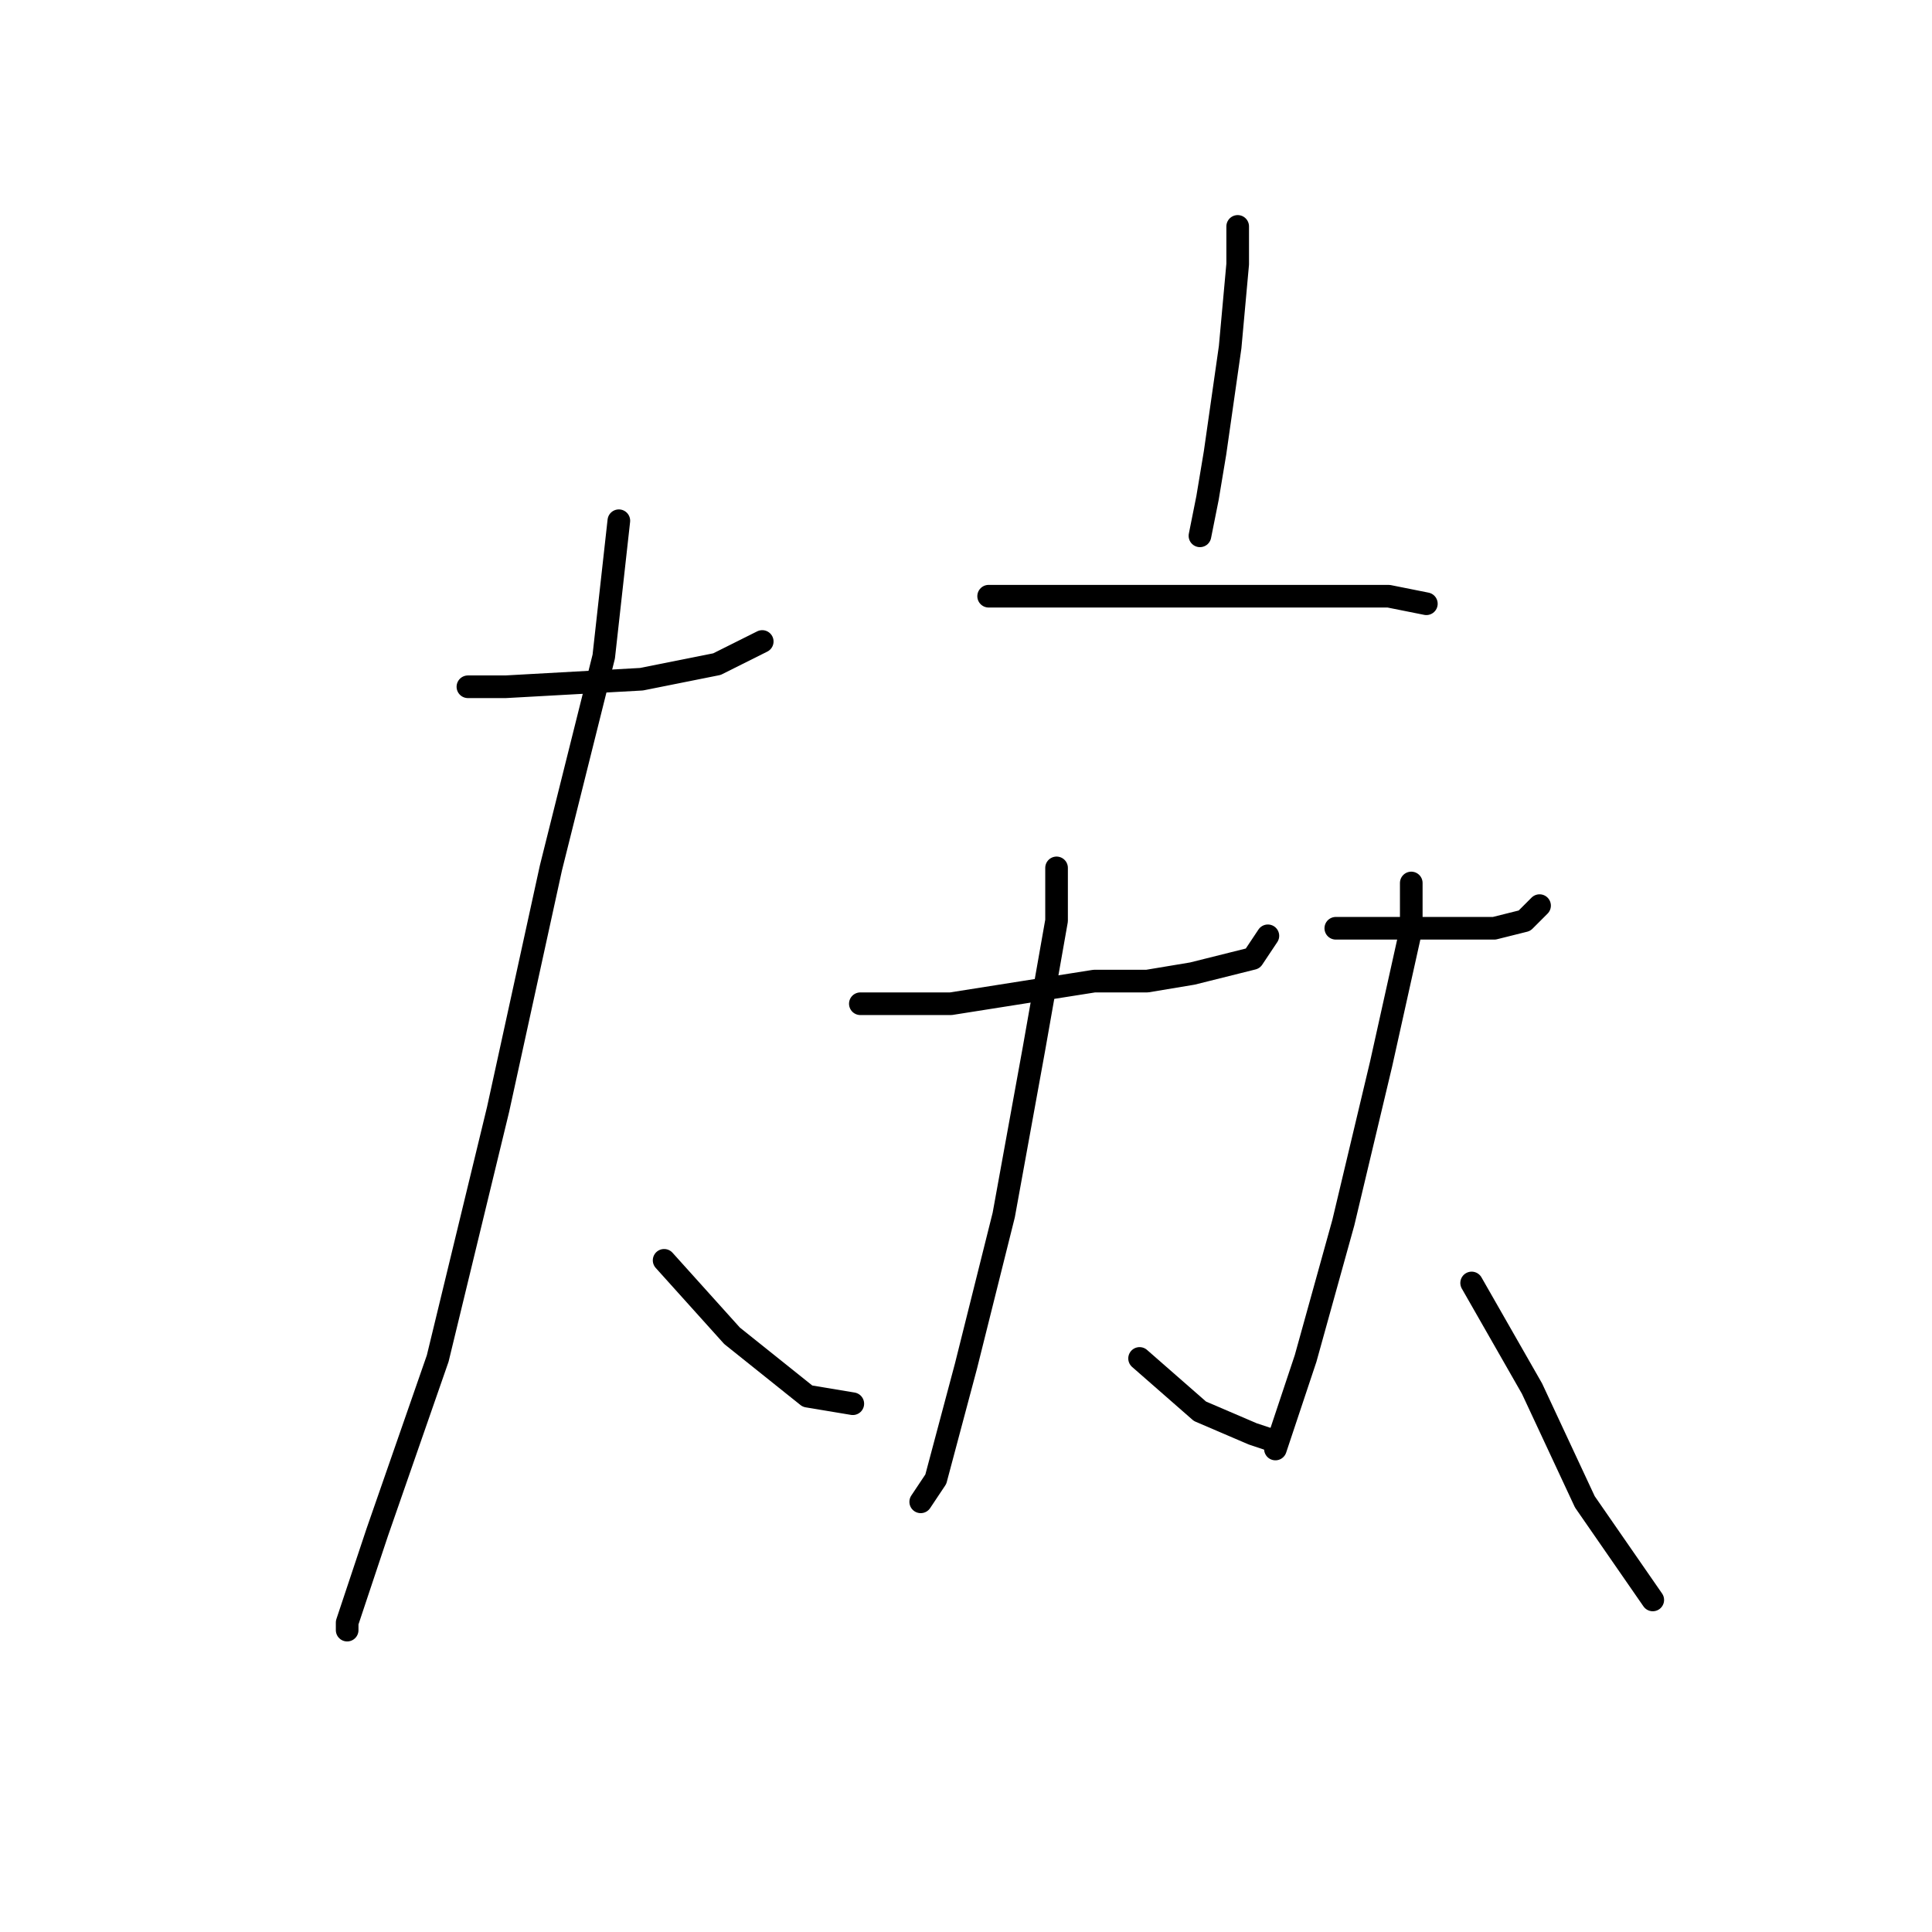 <?xml version="1.0" standalone="no"?>
    <svg width="256" height="256" xmlns="http://www.w3.org/2000/svg" version="1.1">
    <polyline stroke="black" stroke-width="3" stroke-linecap="round" fill="transparent" stroke-linejoin="round" points="62 91 67 91 85 90 95 88 101 85 101 85 " />
        <polyline stroke="black" stroke-width="3" stroke-linecap="round" fill="transparent" stroke-linejoin="round" points="82 69 80 87 73 115 66 147 58 180 50 203 46 215 46 216 46 216 " />
        <polyline stroke="black" stroke-width="3" stroke-linecap="round" fill="transparent" stroke-linejoin="round" points="88 167 97 177 107 185 113 186 113 186 " />
        <polyline stroke="black" stroke-width="3" stroke-linecap="round" fill="transparent" stroke-linejoin="round" points="164 30 164 35 163 46 161 60 160 66 159 71 159 71 " />
        <polyline stroke="black" stroke-width="3" stroke-linecap="round" fill="transparent" stroke-linejoin="round" points="131 79 137 79 145 79 159 79 174 79 184 79 189 80 189 80 " />
        <polyline stroke="black" stroke-width="3" stroke-linecap="round" fill="transparent" stroke-linejoin="round" points="114 133 120 133 126 133 145 130 152 130 158 129 166 127 168 124 168 124 " />
        <polyline stroke="black" stroke-width="3" stroke-linecap="round" fill="transparent" stroke-linejoin="round" points="140 115 140 122 137 139 133 161 128 181 124 196 122 199 122 199 " />
        <polyline stroke="black" stroke-width="3" stroke-linecap="round" fill="transparent" stroke-linejoin="round" points="151 180 159 187 166 190 169 191 169 191 " />
        <polyline stroke="black" stroke-width="3" stroke-linecap="round" fill="transparent" stroke-linejoin="round" points="177 123 182 123 190 123 198 123 202 122 204 120 204 120 " />
        <polyline stroke="black" stroke-width="3" stroke-linecap="round" fill="transparent" stroke-linejoin="round" points="187 117 187 123 183 141 178 162 173 180 169 192 169 192 " />
        <polyline stroke="black" stroke-width="3" stroke-linecap="round" fill="transparent" stroke-linejoin="round" points="195 170 203 184 210 199 219 212 219 212 " />
        </svg>